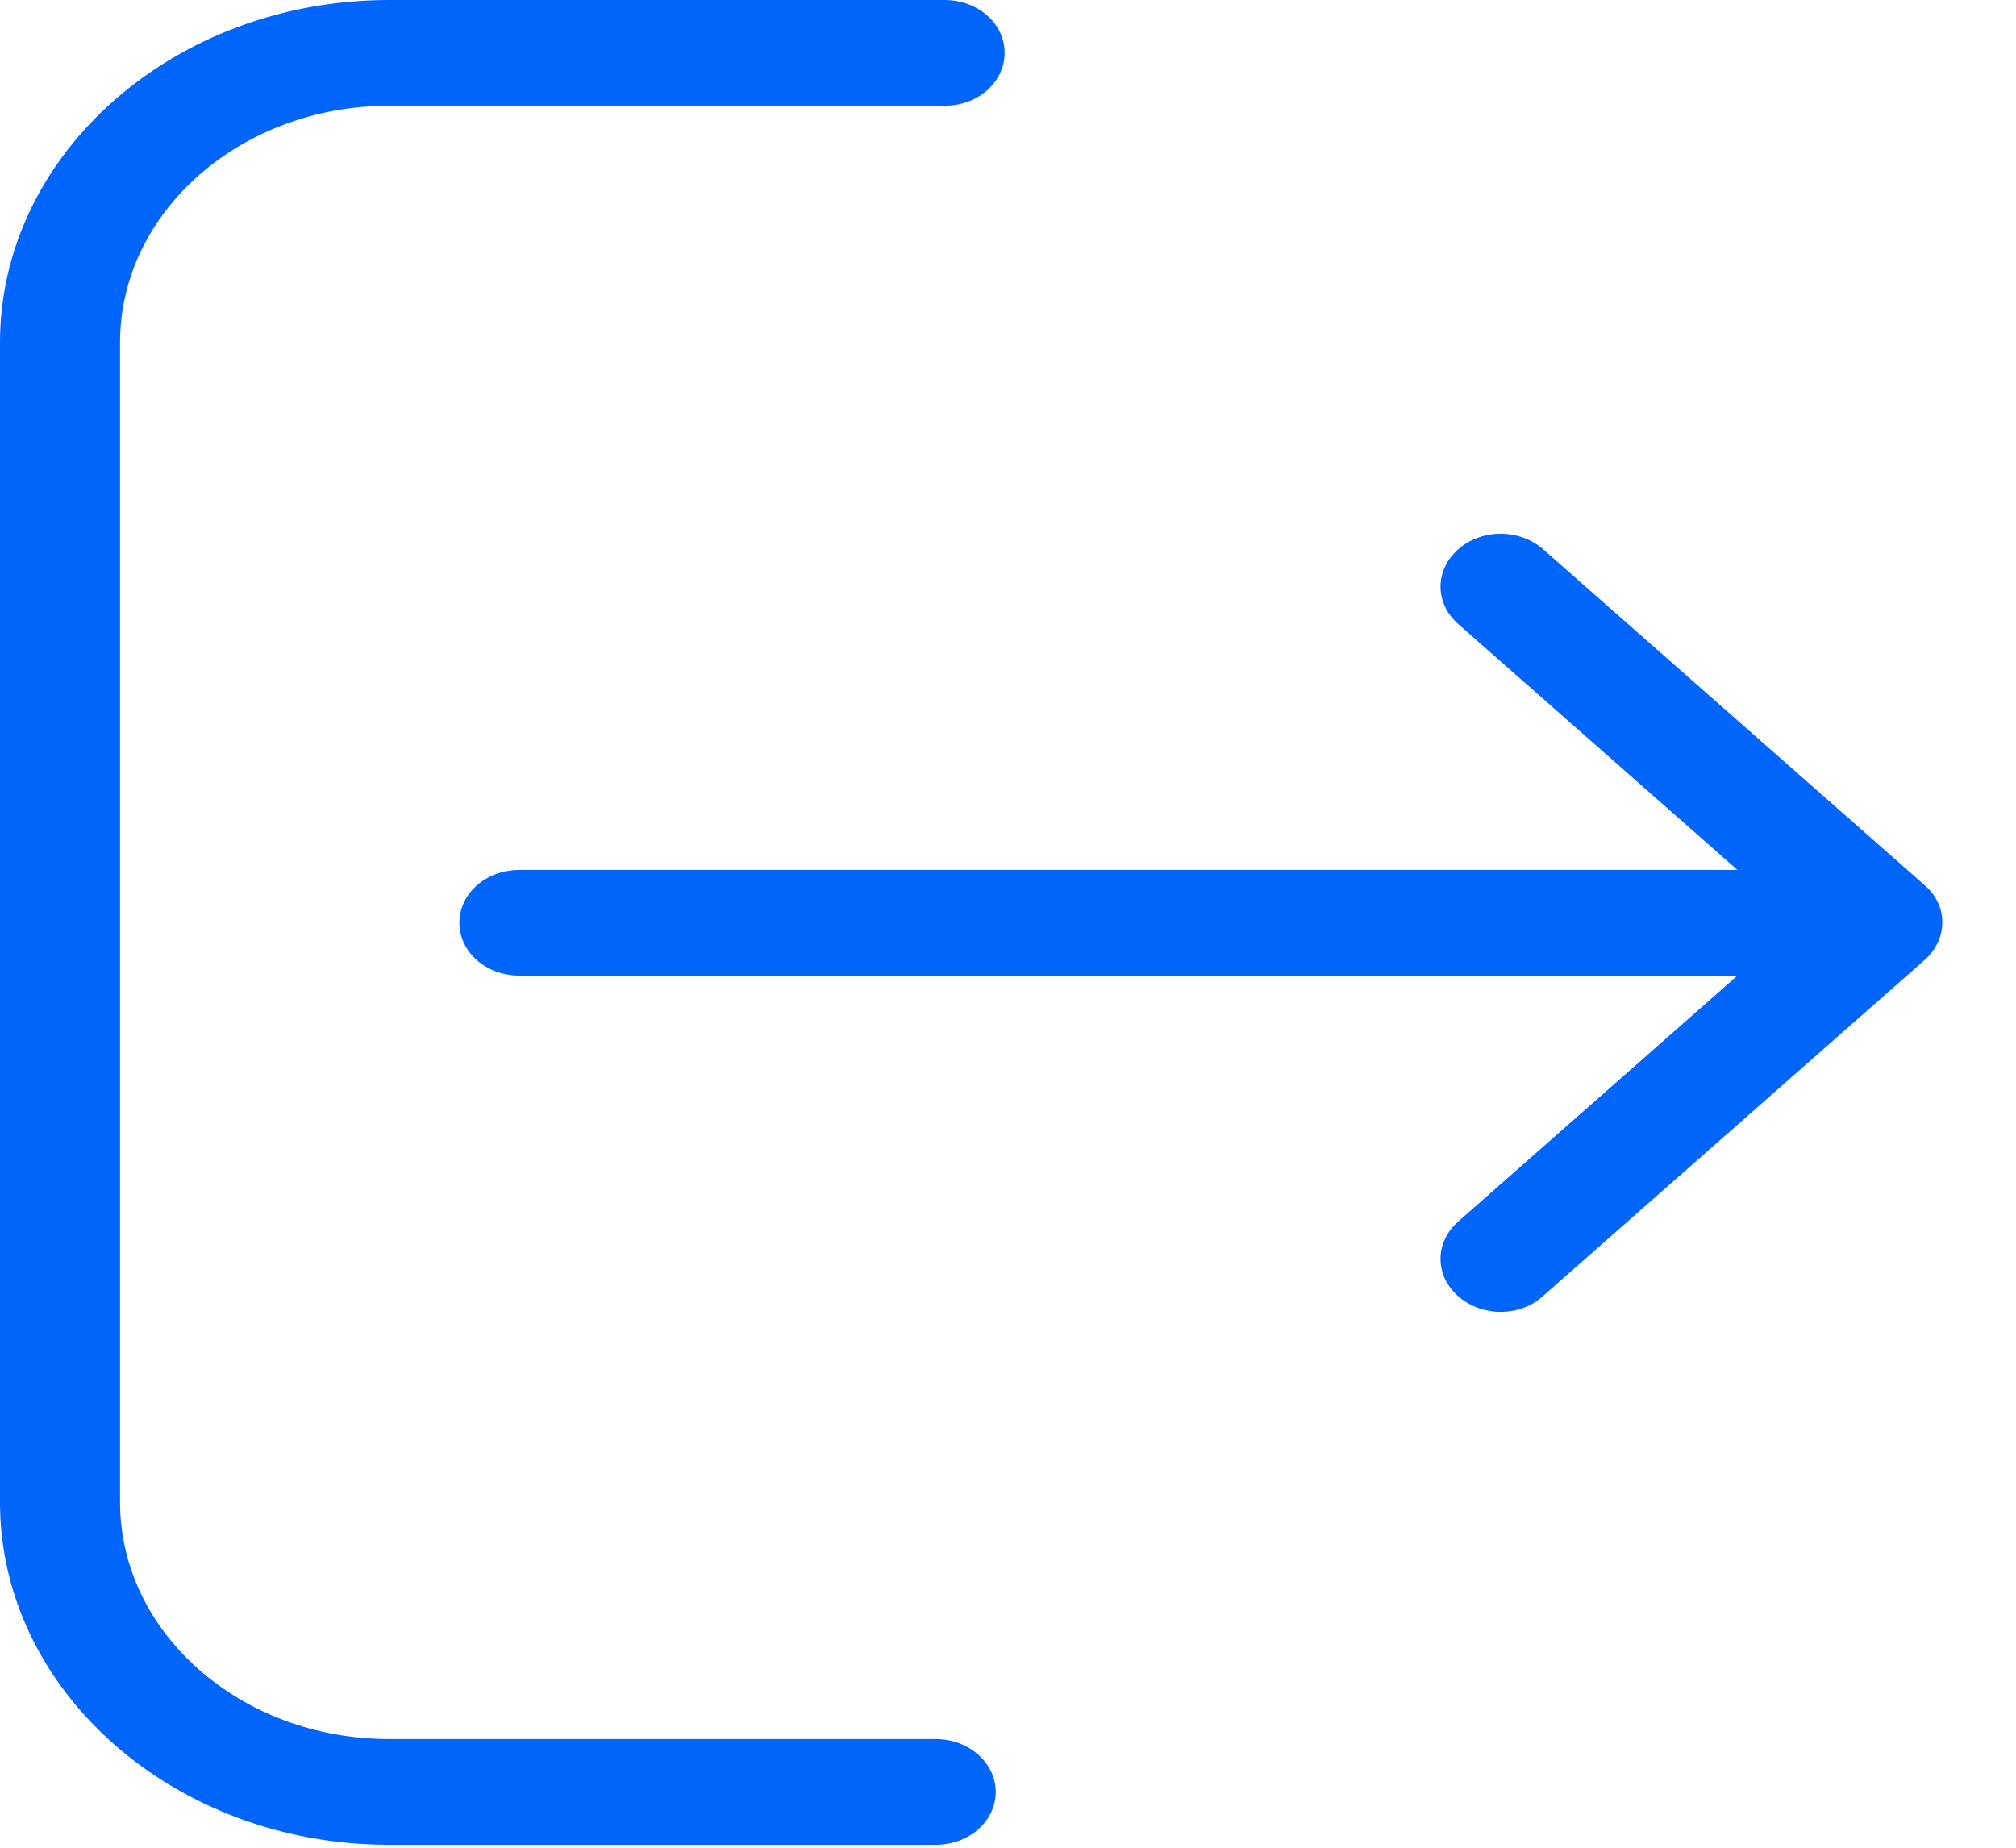 <svg preserveAspectRatio="none" width="100%" height="100%" overflow="visible" style="display: block;" viewBox="0 0 24 22" fill="none" xmlns="http://www.w3.org/2000/svg">
<g id="logout">
<path id="Path" d="M11.139 20.706H4.632C2.864 20.706 1.429 19.438 1.429 17.886V4.079C1.429 2.522 2.869 1.259 4.632 1.259H11.245C11.642 1.259 11.96 0.979 11.96 0.629C11.96 0.28 11.642 0 11.245 0H4.632C2.075 0 0 1.832 0 4.079V17.886C0 20.137 2.081 21.965 4.632 21.965H11.139C11.536 21.965 11.854 21.685 11.854 21.335C11.854 20.986 11.531 20.706 11.139 20.706Z" fill="#0065FB"/>
<path id="Path_2" d="M22.913 10.54L18.371 6.54C18.09 6.293 17.64 6.293 17.36 6.54C17.079 6.787 17.079 7.183 17.36 7.43L20.684 10.358H6.184C5.787 10.358 5.469 10.637 5.469 10.987C5.469 11.337 5.787 11.616 6.184 11.616H20.684L17.36 14.544C17.079 14.791 17.079 15.187 17.36 15.434C17.497 15.555 17.683 15.62 17.863 15.62C18.043 15.62 18.228 15.56 18.366 15.434L22.908 11.434C23.194 11.183 23.194 10.782 22.913 10.54Z" fill="#0065FB"/>
</g>
</svg>
